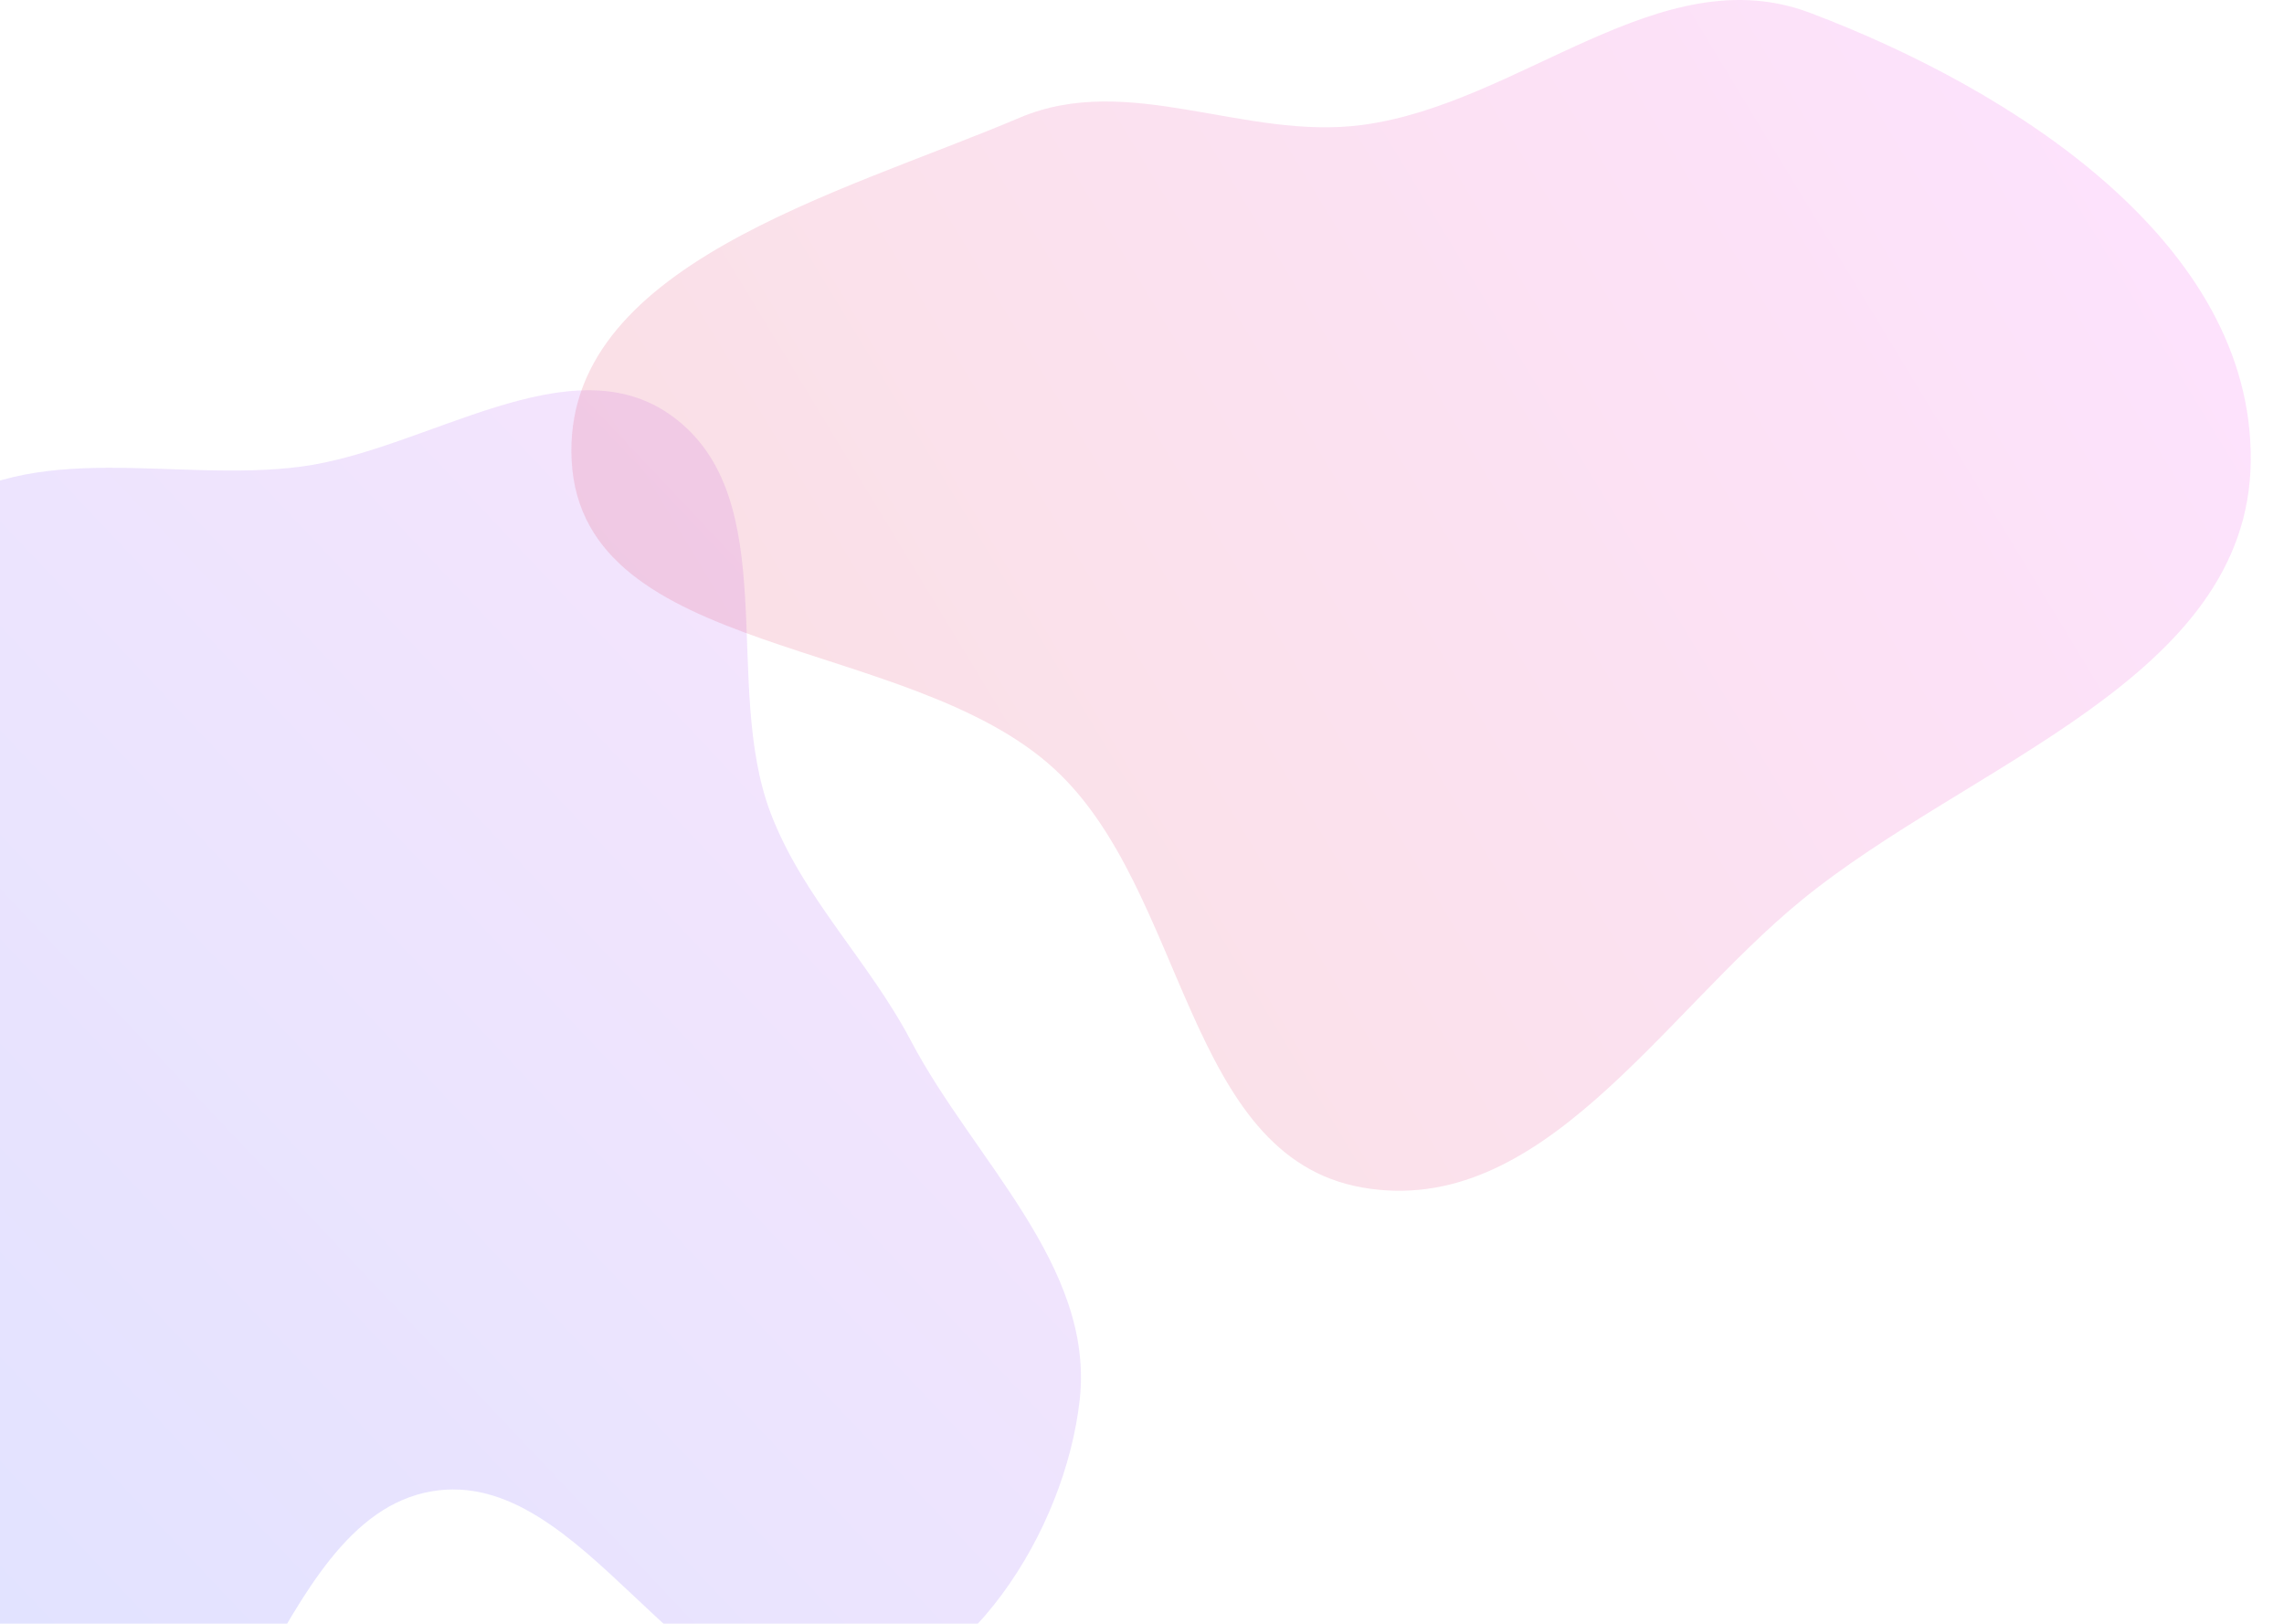 <svg
    xmlns="http://www.w3.org/2000/svg"
    viewBox="0 0 1800 1500"
    width="1440"
    height="1024"
    fill="none"
  >
    <filter id="svg-blur" color-interpolation-filters="sRGB">
      <feGaussianBlur stdDeviation="100"></feGaussianBlur>
    </filter>
    <g filter="url(#svg-blur)">
    <path
      fill="url(#a)"
      fill-rule="evenodd"
      d="M-217.58 475.75c91.82-72.02 225.52-29.38 341.2-44.74C240 415.56 372.33 315.14 466.77 384.9c102.9 76.02 44.74 246.76 90.31 366.31 29.83 78.24 90.48 136.14 129.48 210.23 57.92 109.99 169.67 208.23 155.9 331.77-13.52 121.26-103.42 264.33-224.23 281.37-141.96 20.03-232.72-220.96-374.06-196.99-151.7 25.73-172.68 330.24-325.85 315.72-128.6-12.2-110.9-230.73-128.15-358.76-12.16-90.14 65.87-176.25 44.1-264.57-26.42-107.2-167.12-163.46-176.72-273.45-10.15-116.29 33.01-248.75 124.87-320.79Z"
      clip-rule="evenodd"
      style="opacity:.154"></path>
    <path
      fill="url(#b)"
      fill-rule="evenodd"
      d="M1103.43 115.43c146.42-19.45 275.33-155.84 413.5-103.59 188.09 71.13 409 212.64 407.06 413.88-1.94 201.25-259.28 278.6-414.96 405.96-130 106.35-240.24 294.39-405.6 265.3-163.7-28.8-161.93-274.12-284.34-386.66-134.95-124.06-436-101.46-445.82-284.6-9.68-180.38 247.41-246.3 413.54-316.9 101.01-42.93 207.83 21.06 316.62 6.61Z"
      clip-rule="evenodd"
      style="opacity:.154"></path>
    <defs>
      <linearGradient
        id="b"
        x1="373"
        x2="1995.44"
        y1="1100"
        y2="118.03"
        gradientUnits="userSpaceOnUse"
      >
        <stop stop-color="#D83333"></stop>
        <stop offset="1" stop-color="#F041FF"></stop>
      </linearGradient>
      <linearGradient
        id="a"
        x1="107.37"
        x2="1130.66"
        y1="1993.35"
        y2="1026.31"
        gradientUnits="userSpaceOnUse"
      >
        <stop stop-color="#3245FF"></stop>
        <stop offset="1" stop-color="#BC52EE"></stop>
      </linearGradient>
    </defs>
    </g>
  </svg>